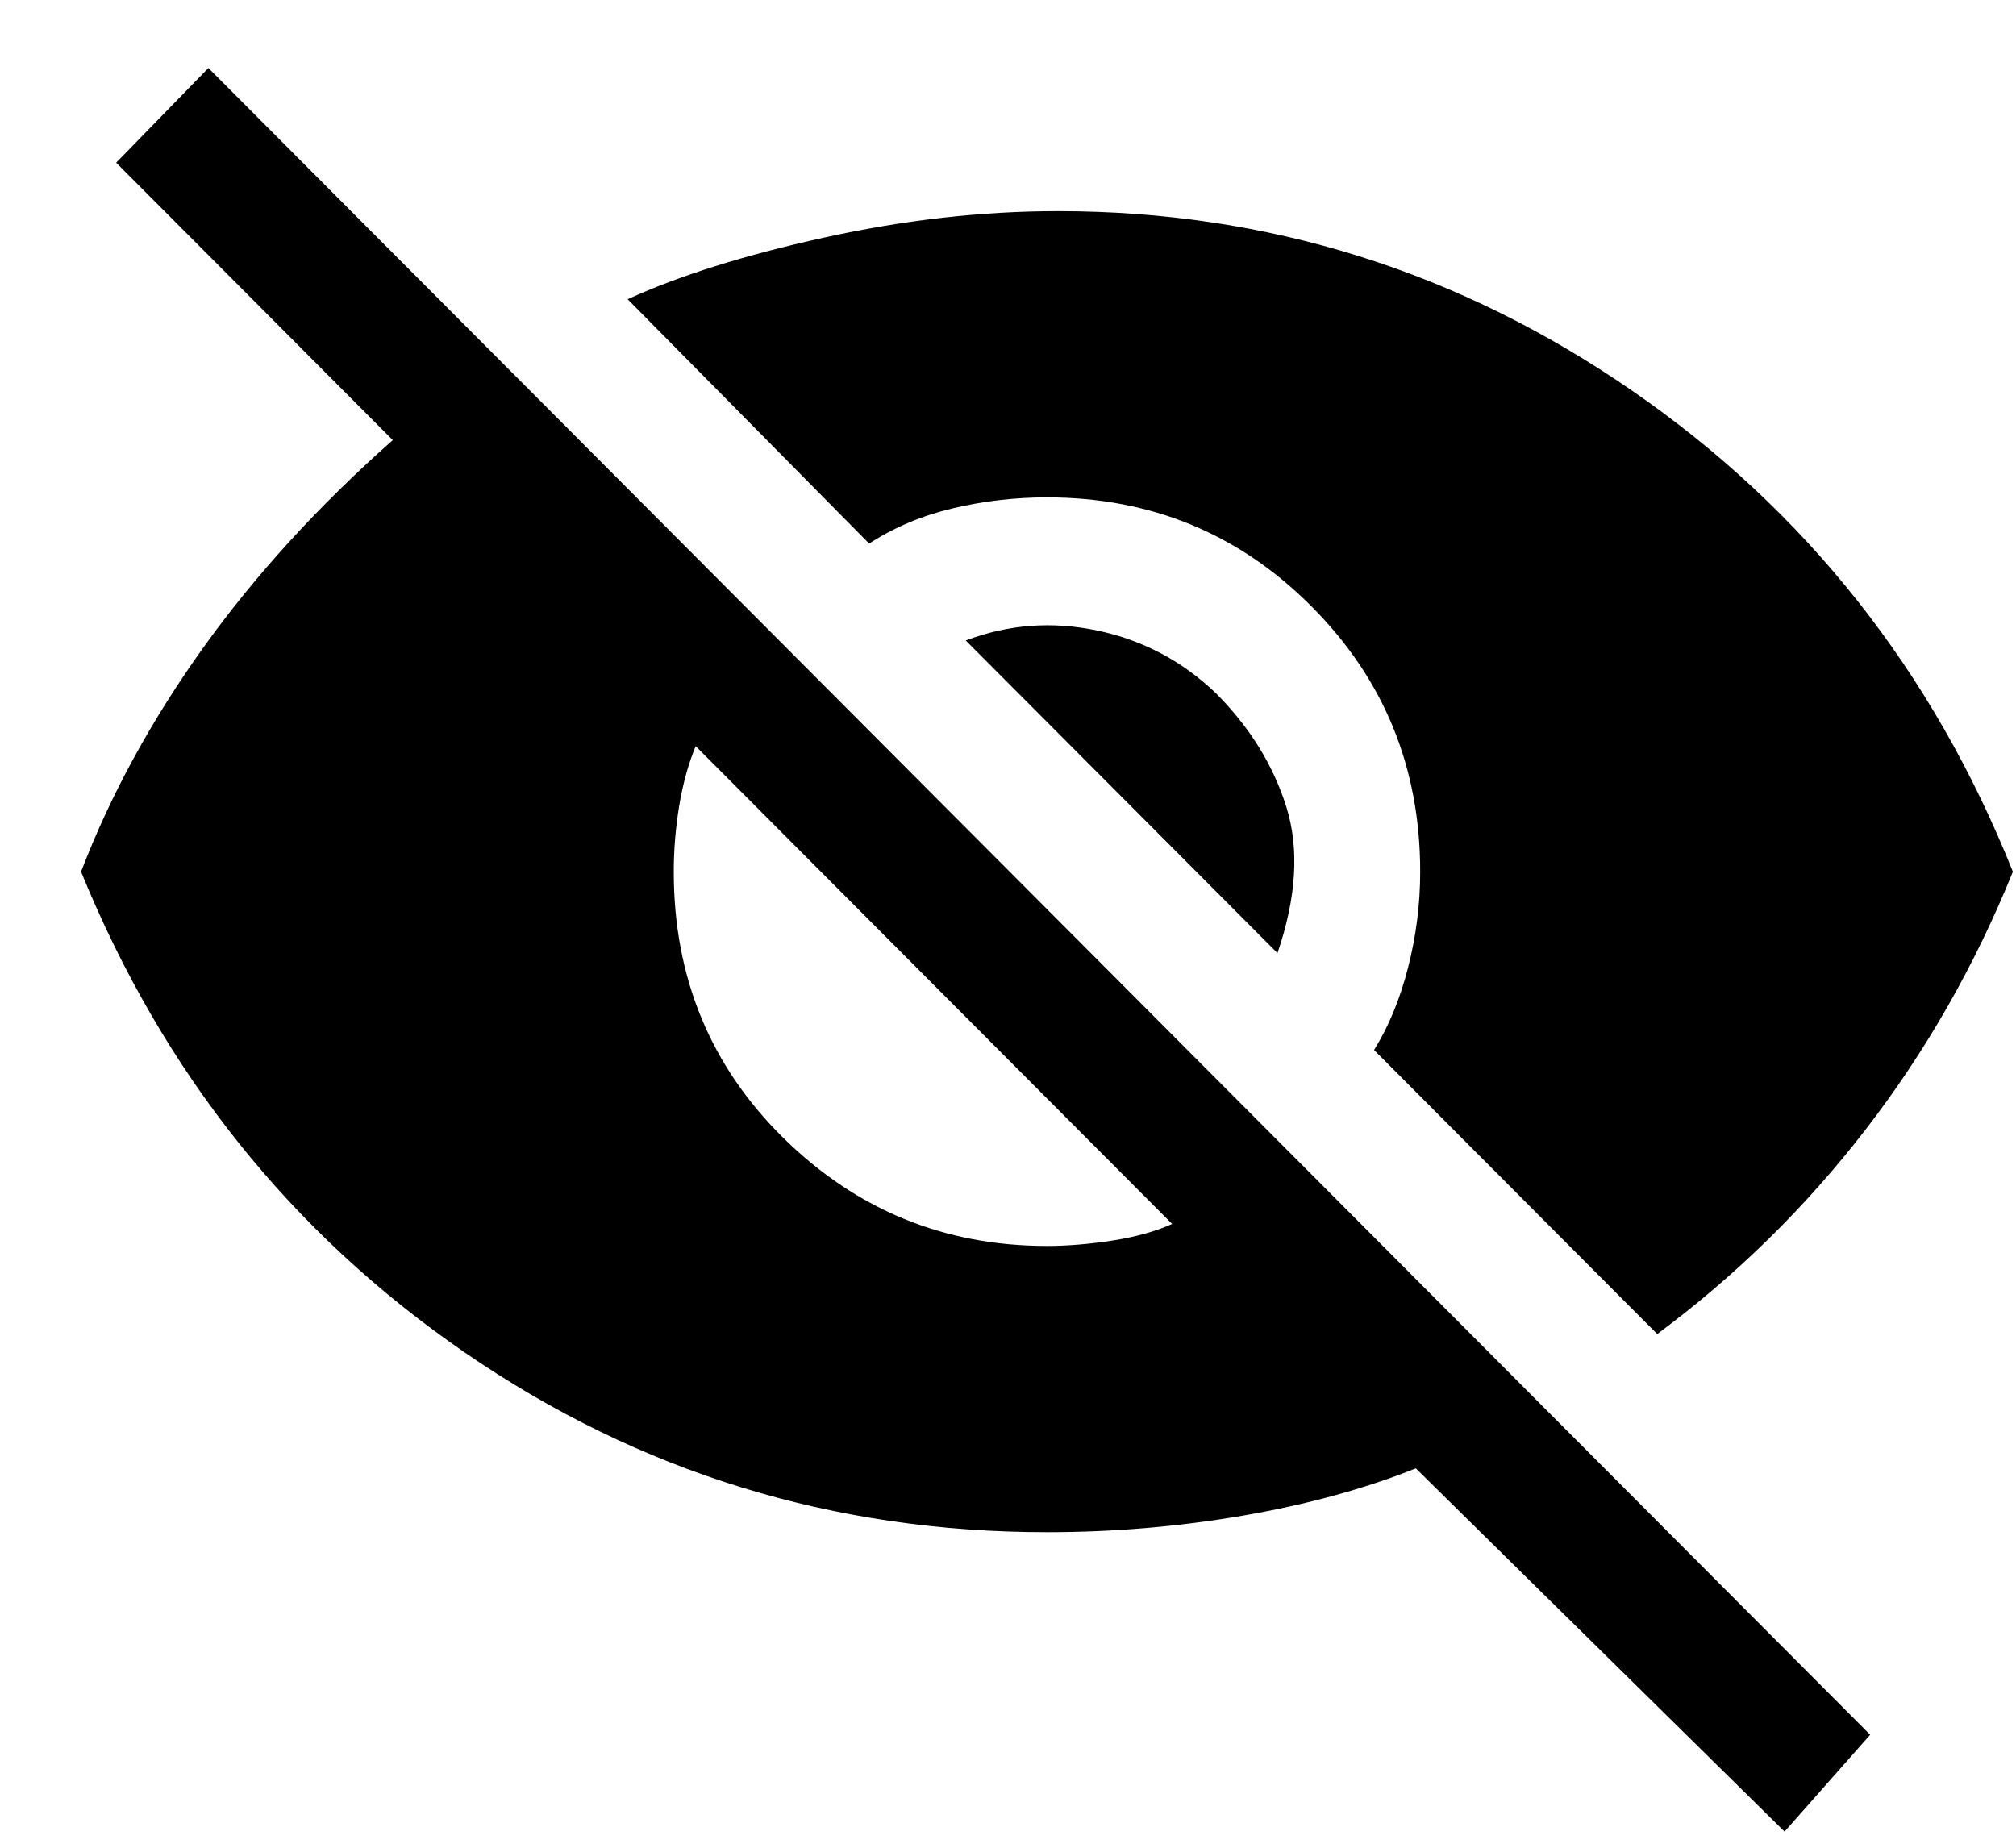 <svg width="24" height="22" viewBox="0 0 24 22" fill="none" xmlns="http://www.w3.org/2000/svg">
<path d="M21.245 21.808L16.855 17.483C16.245 17.727 15.556 17.915 14.79 18.047C14.023 18.178 13.248 18.243 12.464 18.243C9.92 18.243 7.612 17.531 5.538 16.107C3.465 14.682 1.941 12.773 0.965 10.379C1.313 9.47 1.797 8.583 2.415 7.718C3.034 6.853 3.787 6.027 4.676 5.24L1.383 1.937L2.481 0.81L22.264 20.655L21.245 21.808ZM12.464 14.835C12.708 14.835 12.969 14.813 13.248 14.77C13.527 14.726 13.762 14.66 13.954 14.573L8.282 8.884C8.195 9.094 8.13 9.33 8.086 9.592C8.043 9.854 8.021 10.116 8.021 10.379C8.021 11.637 8.457 12.694 9.328 13.551C10.199 14.407 11.244 14.835 12.464 14.835ZM19.729 15.884L16.358 12.502C16.532 12.222 16.667 11.895 16.763 11.519C16.859 11.143 16.907 10.763 16.907 10.379C16.907 9.138 16.476 8.085 15.613 7.22C14.751 6.355 13.701 5.922 12.464 5.922C12.081 5.922 11.706 5.966 11.34 6.053C10.974 6.14 10.643 6.28 10.347 6.472L7.472 3.563C8.082 3.283 8.862 3.038 9.811 2.829C10.761 2.619 11.689 2.514 12.595 2.514C15.086 2.514 17.364 3.226 19.429 4.651C21.493 6.075 23.005 7.984 23.963 10.379C23.51 11.497 22.926 12.52 22.212 13.446C21.498 14.372 20.67 15.185 19.729 15.884ZM15.208 11.348L11.497 7.626C12.002 7.434 12.525 7.394 13.065 7.508C13.605 7.622 14.076 7.871 14.476 8.255C14.877 8.657 15.156 9.107 15.313 9.605C15.469 10.103 15.435 10.684 15.208 11.348Z" fill="black"/>
</svg>

